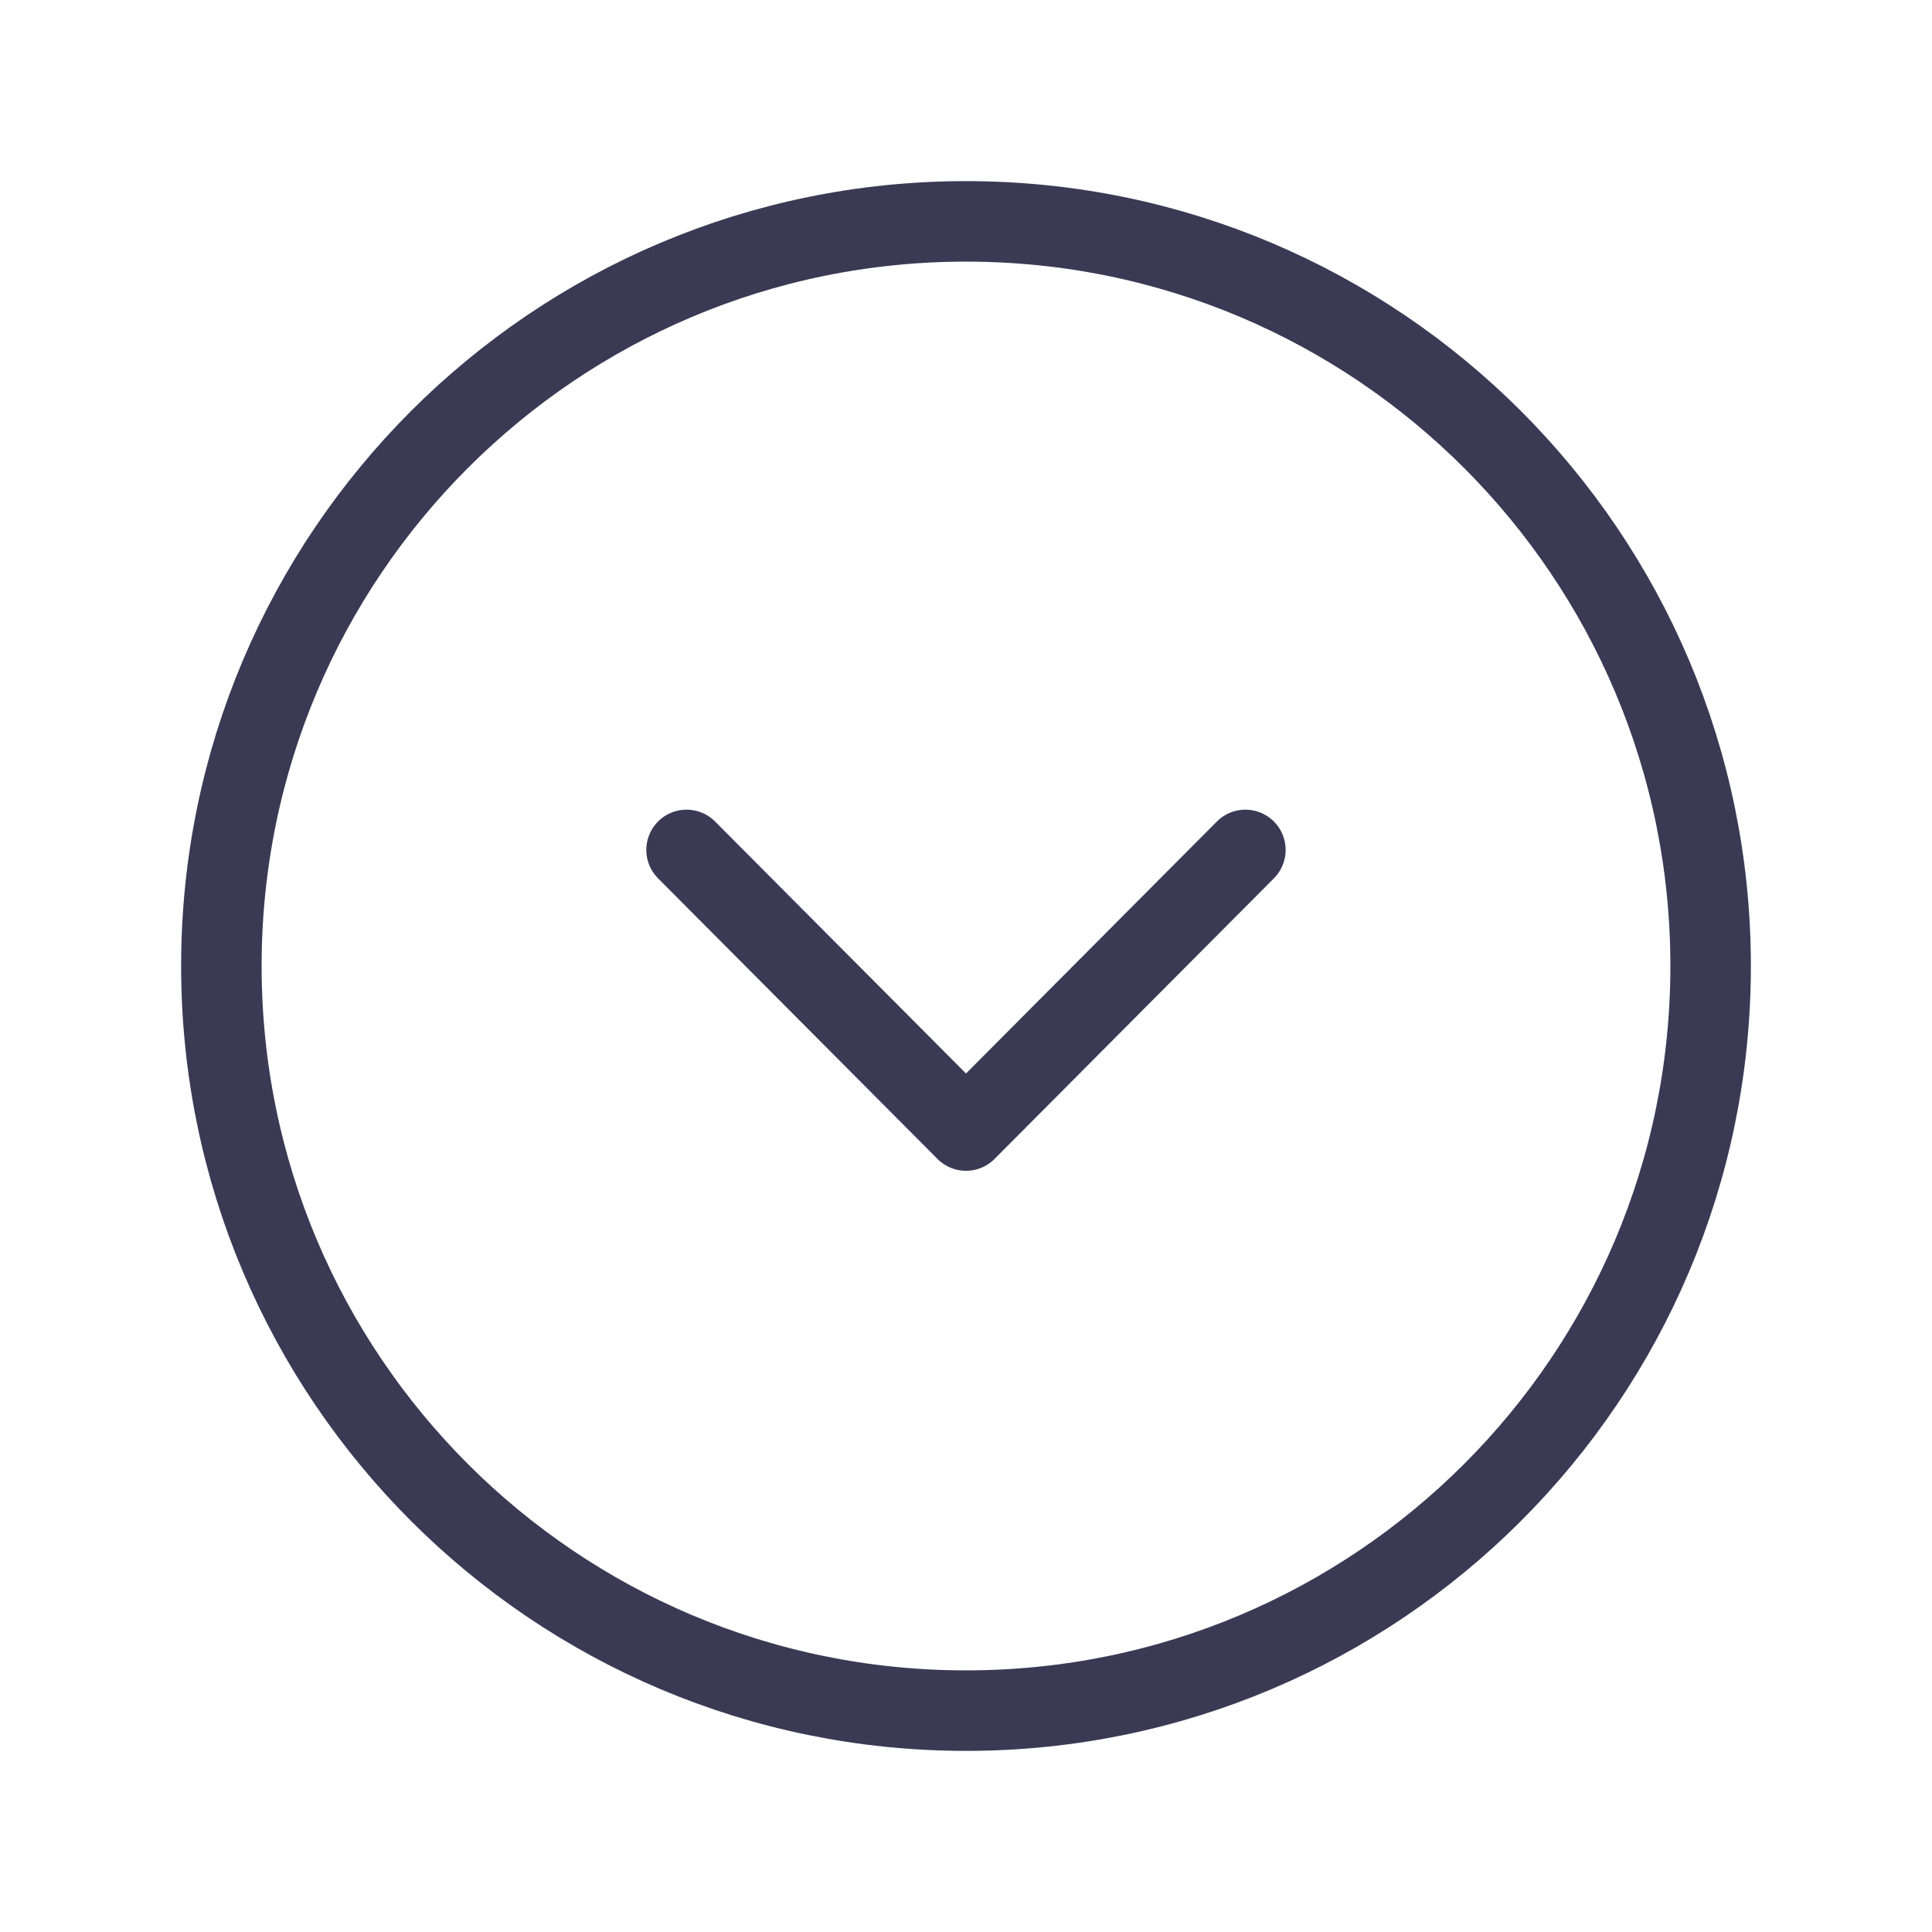 <svg width="36" height="36" viewBox="0 0 36 36" fill="none" xmlns="http://www.w3.org/2000/svg">
<path fill-rule="evenodd" clip-rule="evenodd" d="M4.125 18C4.125 25.662 10.337 31.875 18 31.875C25.662 31.875 31.875 25.662 31.875 18C31.875 10.338 25.662 4.125 18 4.125C10.337 4.125 4.125 10.338 4.125 18Z" stroke="#3A3A55" stroke-width="1.5" stroke-linecap="round" stroke-linejoin="round"/>
<path d="M12.793 15.837L18 21.066L23.206 15.837" stroke="#3A3A55" stroke-width="1.5" stroke-linecap="round" stroke-linejoin="round"/>
</svg>
